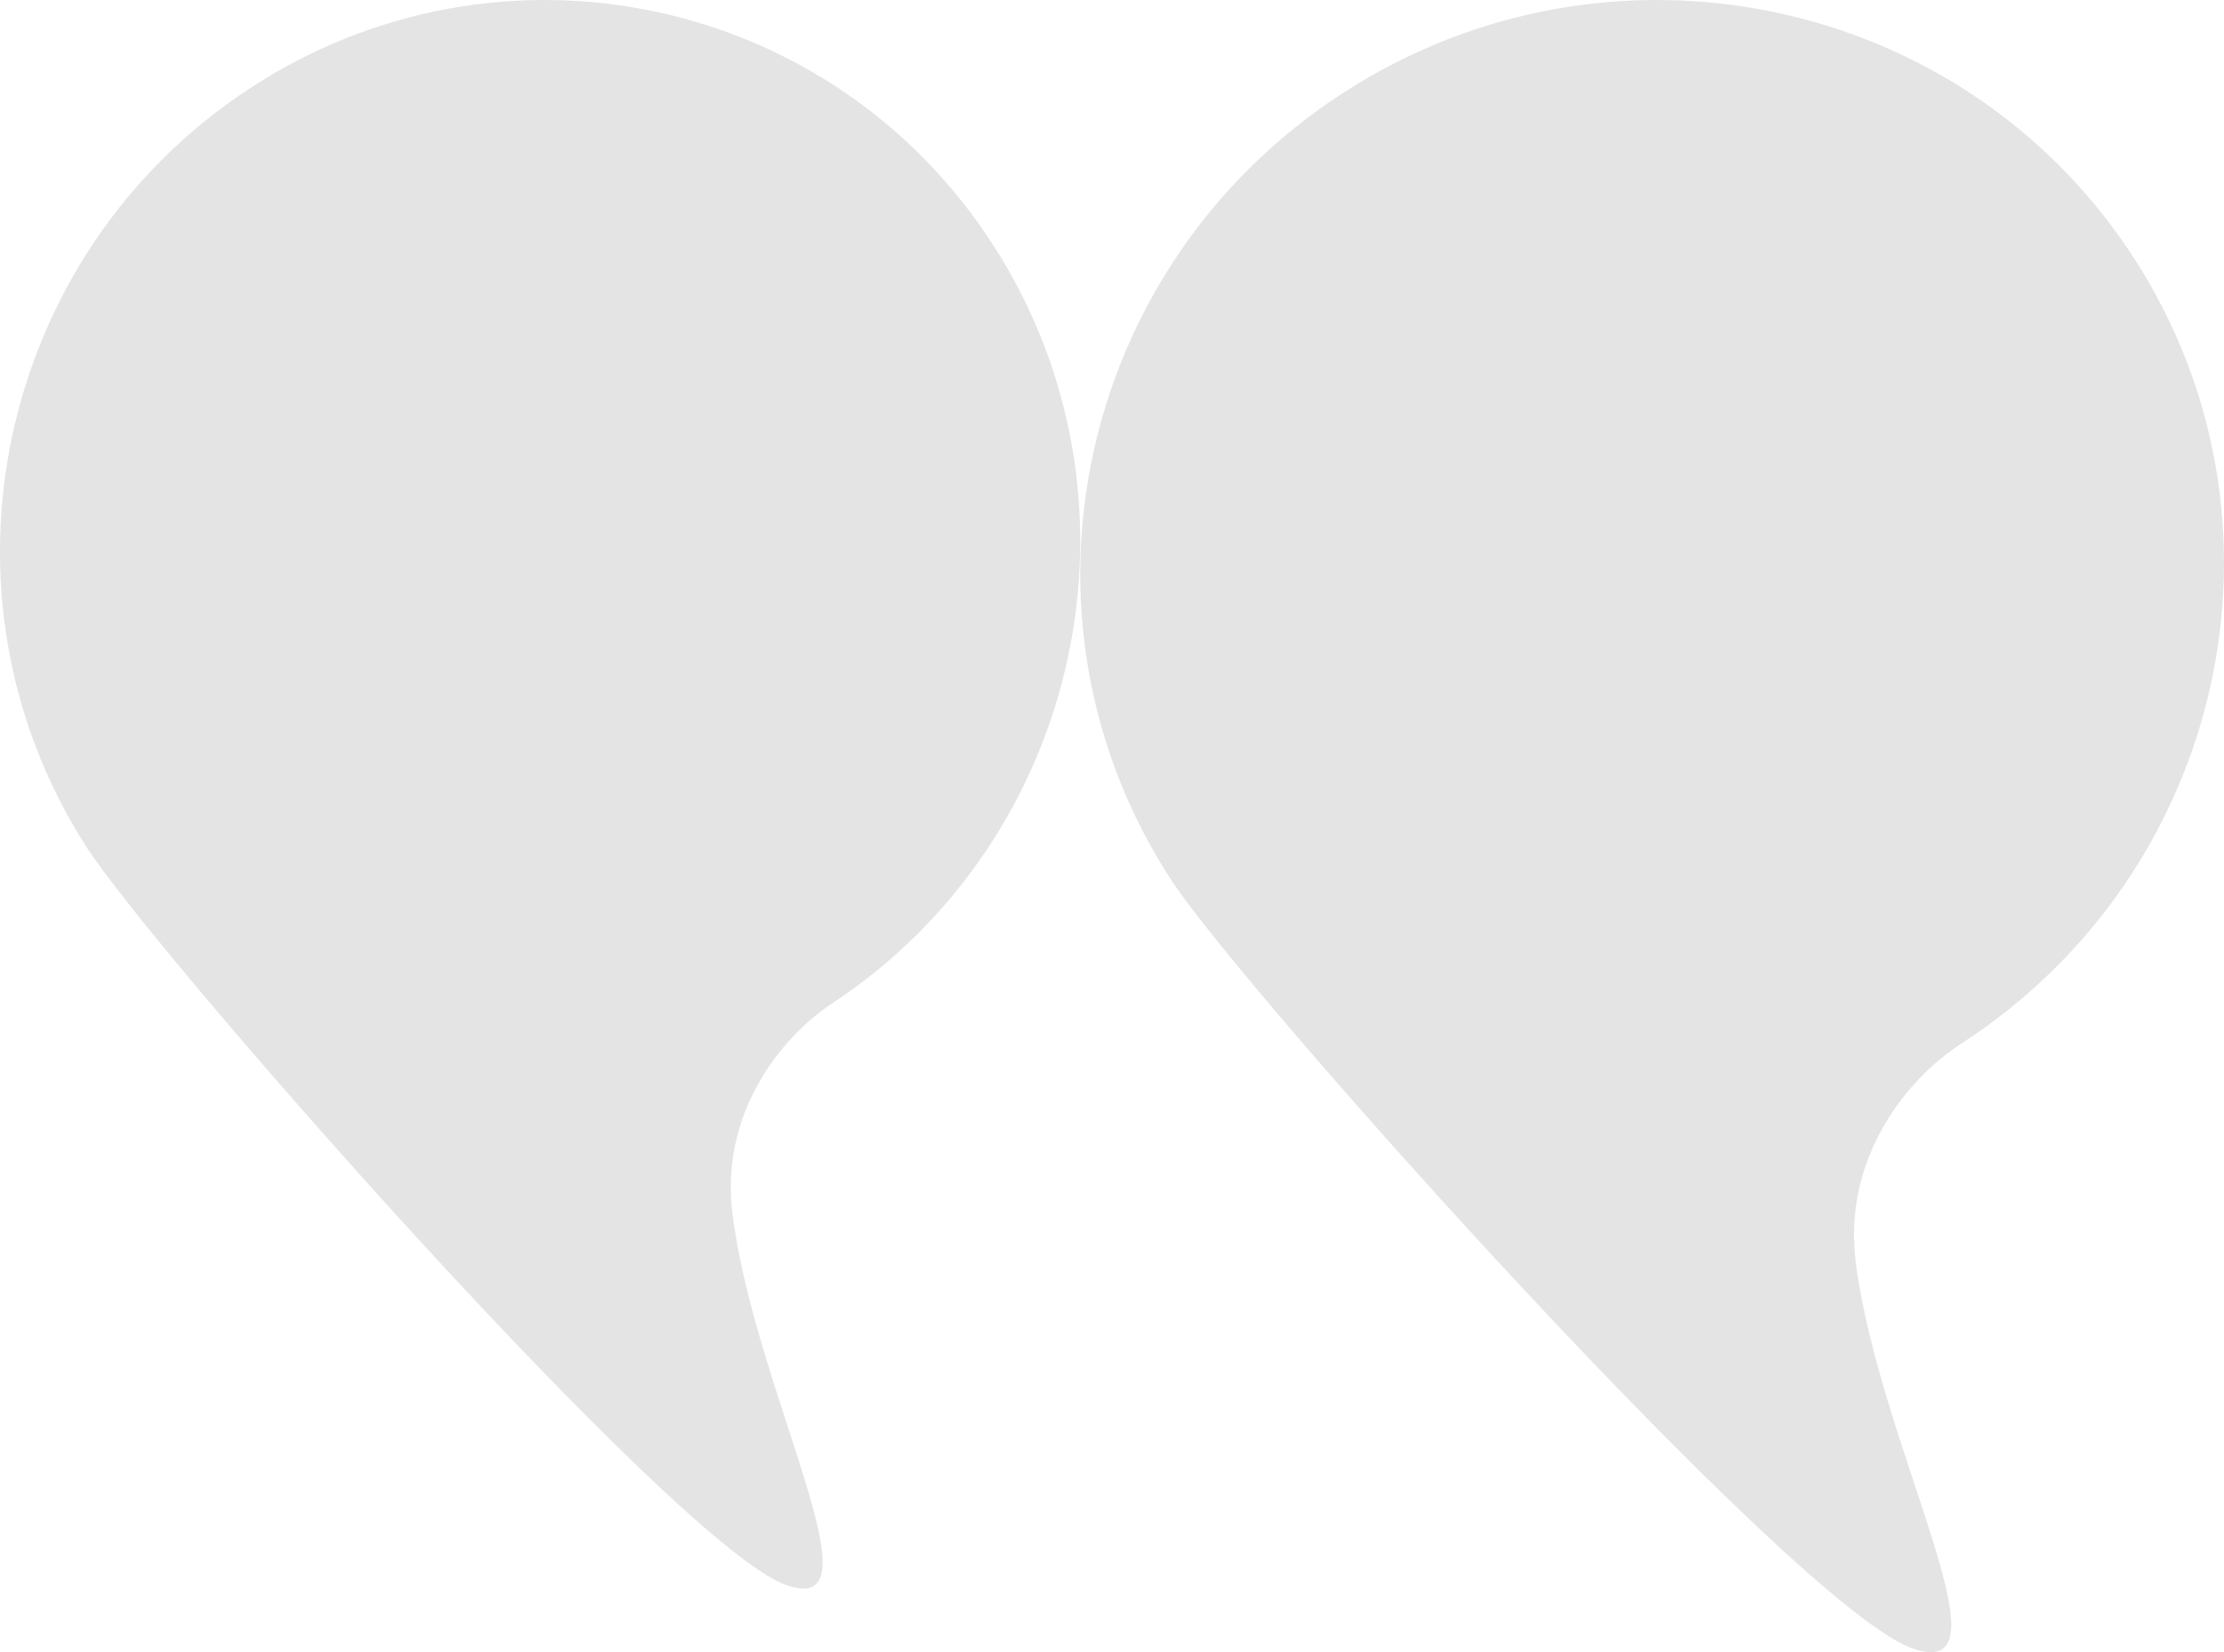 <svg xmlns="http://www.w3.org/2000/svg" width="70" height="52" viewBox="0 0 70 52"><path fill="#4A4A4A" fill-rule="evenodd" d="M61.735 32.844c-1.74 1.127-3.758 3.636-3.32 6.94.781 5.872 5.033 13.188 1.808 12.11-3.68-1.232-21.091-20.711-23.36-24.198-5.377-8.26-2.958-19.348 5.402-24.765C50.625-2.486 61.762-.18 67.138 8.08c5.376 8.26 2.957 19.348-5.403 24.765zM26.194 31.58c-1.643 1.084-3.55 3.497-3.135 6.673.737 5.647 4.753 12.682 1.707 11.644-3.475-1.184-19.92-19.914-22.063-23.266C-2.375 18.688-.09 8.027 7.806 2.819c7.896-5.209 18.413-2.993 23.49 4.95 5.079 7.942 2.794 18.603-5.102 23.811z" opacity=".15"/></svg>